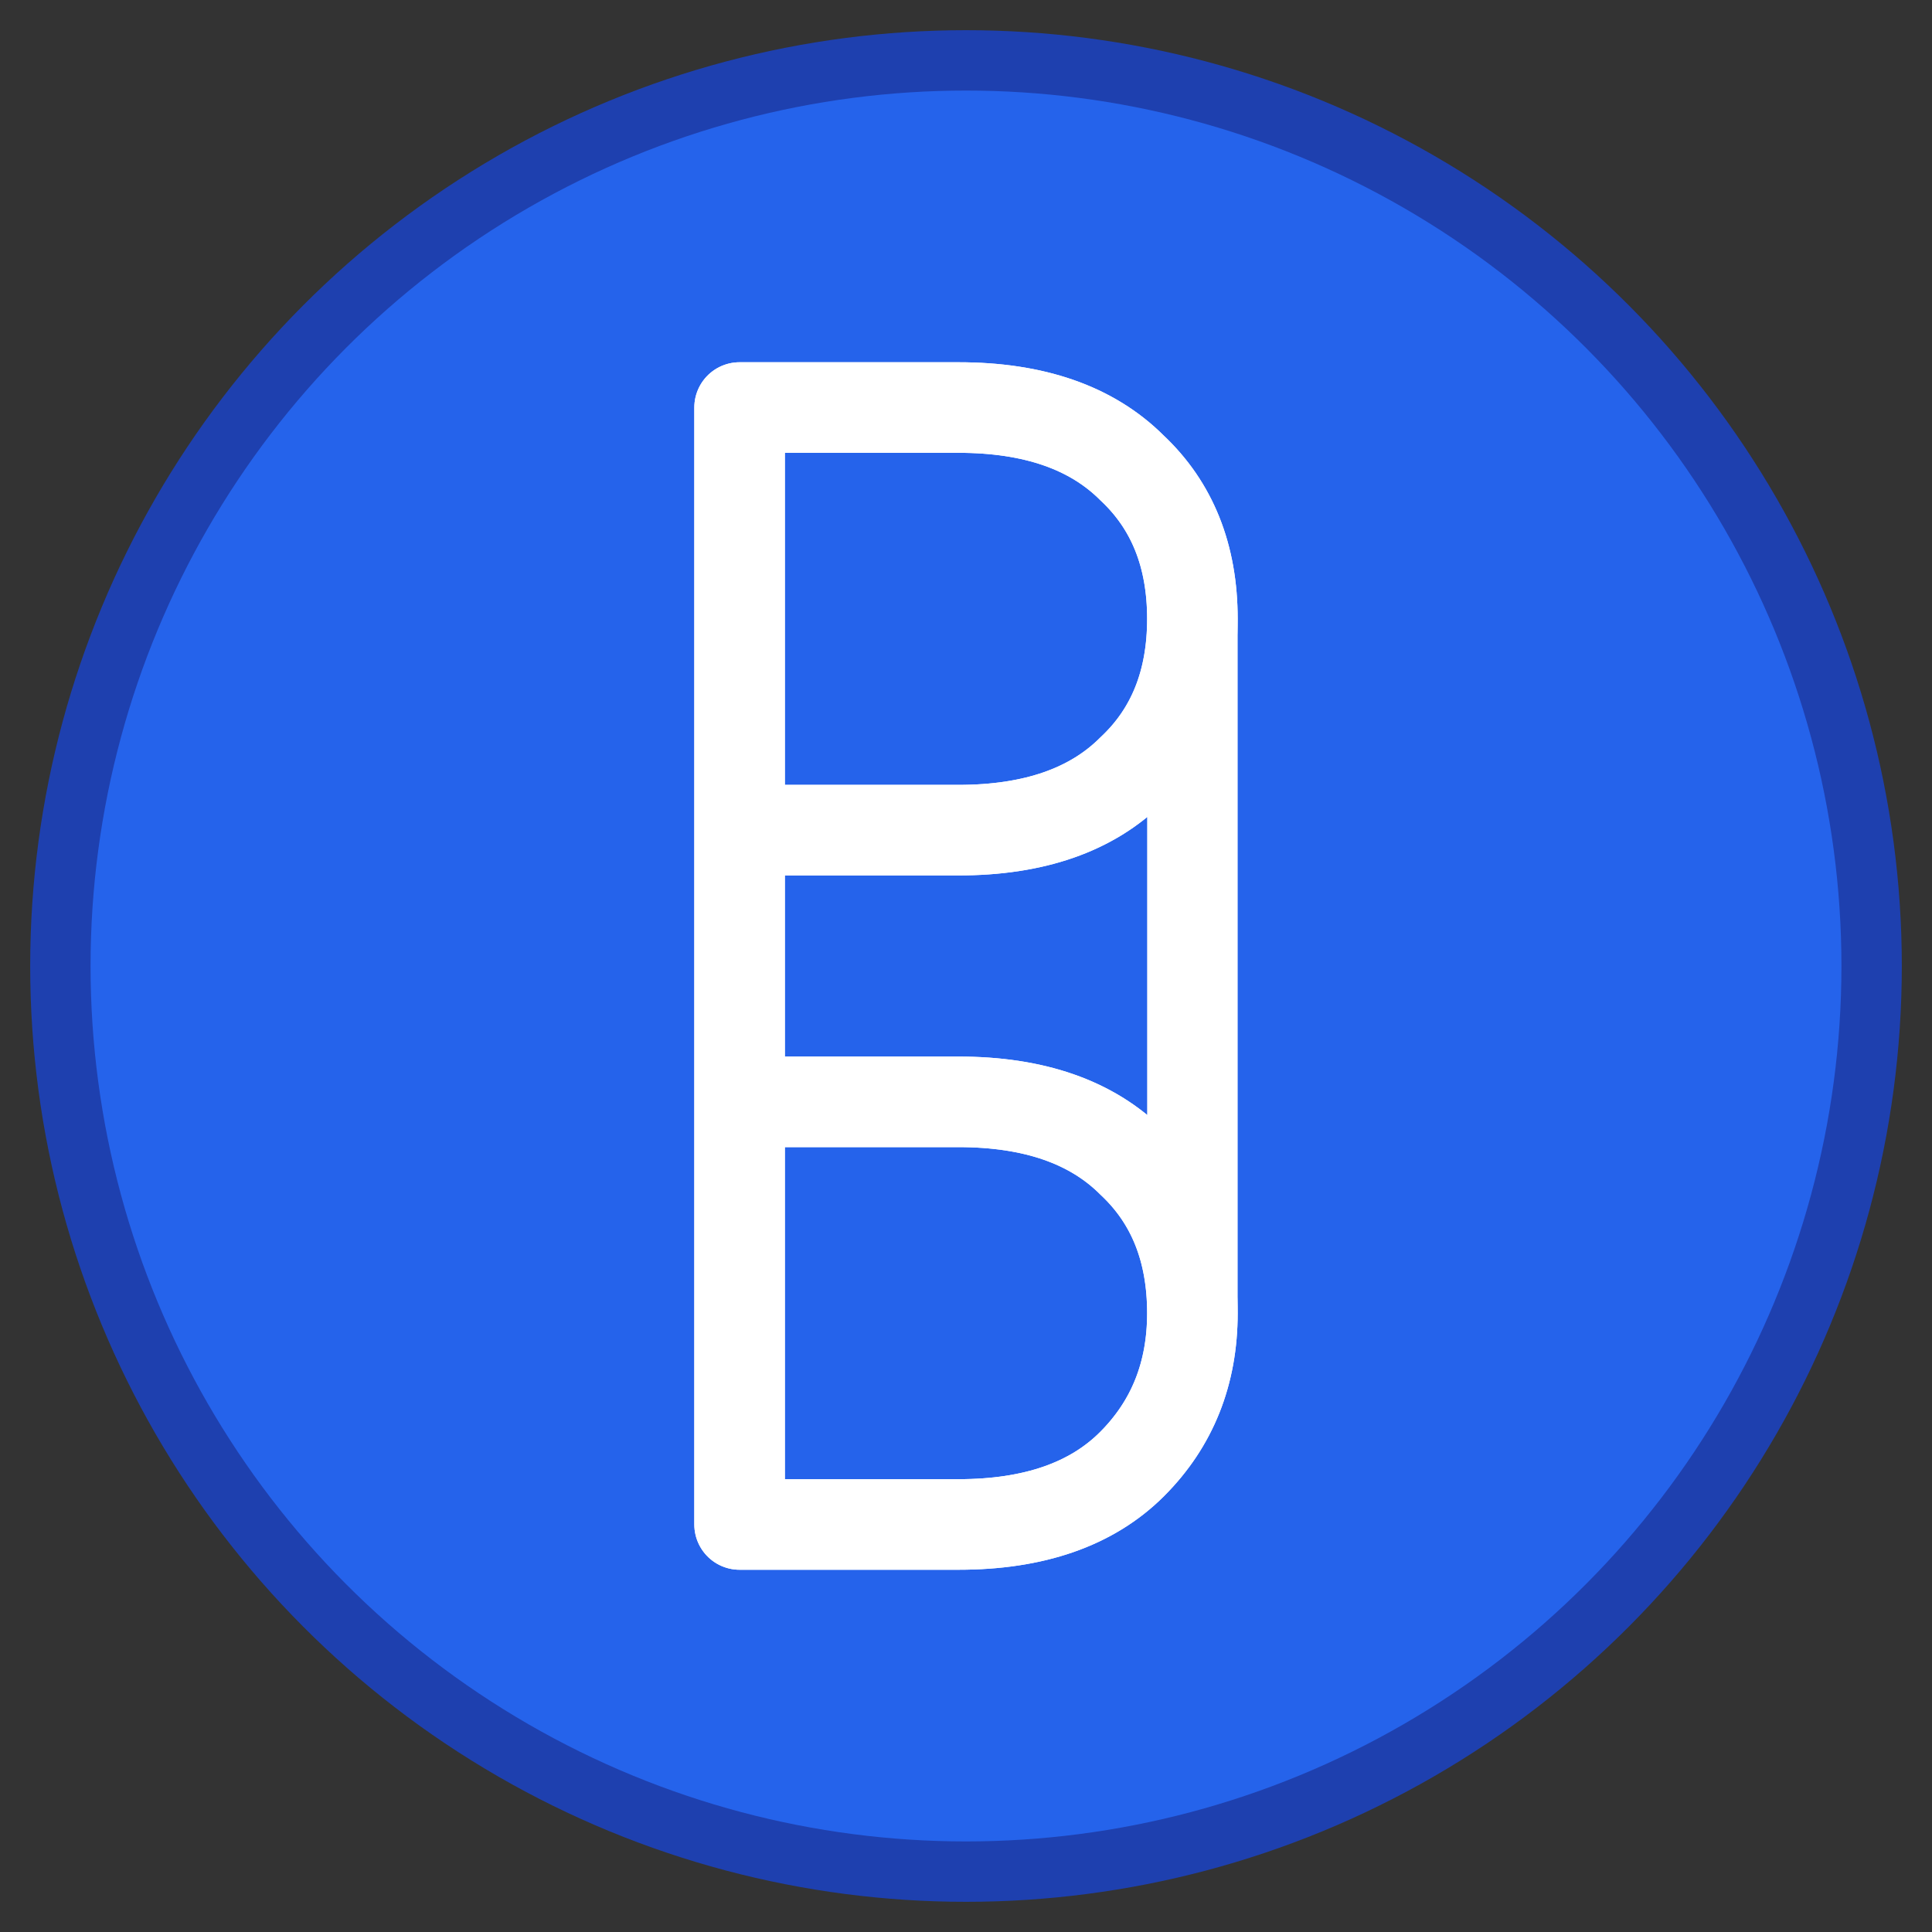 <?xml version="1.0" encoding="UTF-8"?>
<svg width="512" height="512" viewBox="0 0 512 512" fill="none" xmlns="http://www.w3.org/2000/svg">
    <rect x="0" y="0" width="512" height="512" fill="#333333" stroke="none"/>
    <!-- Background Circle -->
    <circle cx="256" cy="256" r="248" fill="#1E40AF" />
    
    <!-- Inner Circle (creates border effect) -->
    <circle cx="256" cy="256" r="232" fill="#2563EB" />
    
    <!-- "S" Letter -->
    <path d="M316 164C316 147.333 310.667 134 300 124C289.333 113.333 274 108 254 108H196V404H254C274 404 289.333 398.667 300 388C310.667 377.333 316 364 316 348M316 164V348M316 164C316 180.667 310.667 194 300 204C289.333 214.667 274 220 254 220H196M316 348C316 331.333 310.667 318 300 308C289.333 297.333 274 292 254 292H196" 
          stroke="white" 
          stroke-width="24" 
          stroke-linecap="round" 
          stroke-linejoin="round"/>
    
    <!-- "B" Letter -->
    <path d="M196 108V404M196 108H254C274 108 289.333 113.333 300 124C310.667 134 316 147.333 316 164C316 180.667 310.667 194 300 204C289.333 214.667 274 220 254 220M196 108V220M196 220H254M196 220V292M196 292H254C274 292 289.333 297.333 300 308C310.667 318 316 331.333 316 348C316 364 310.667 377.333 300 388C289.333 398.667 274 404 254 404H196V292" 
          stroke="white" 
          stroke-width="24" 
          stroke-linecap="round" 
          stroke-linejoin="round"/>
</svg>
